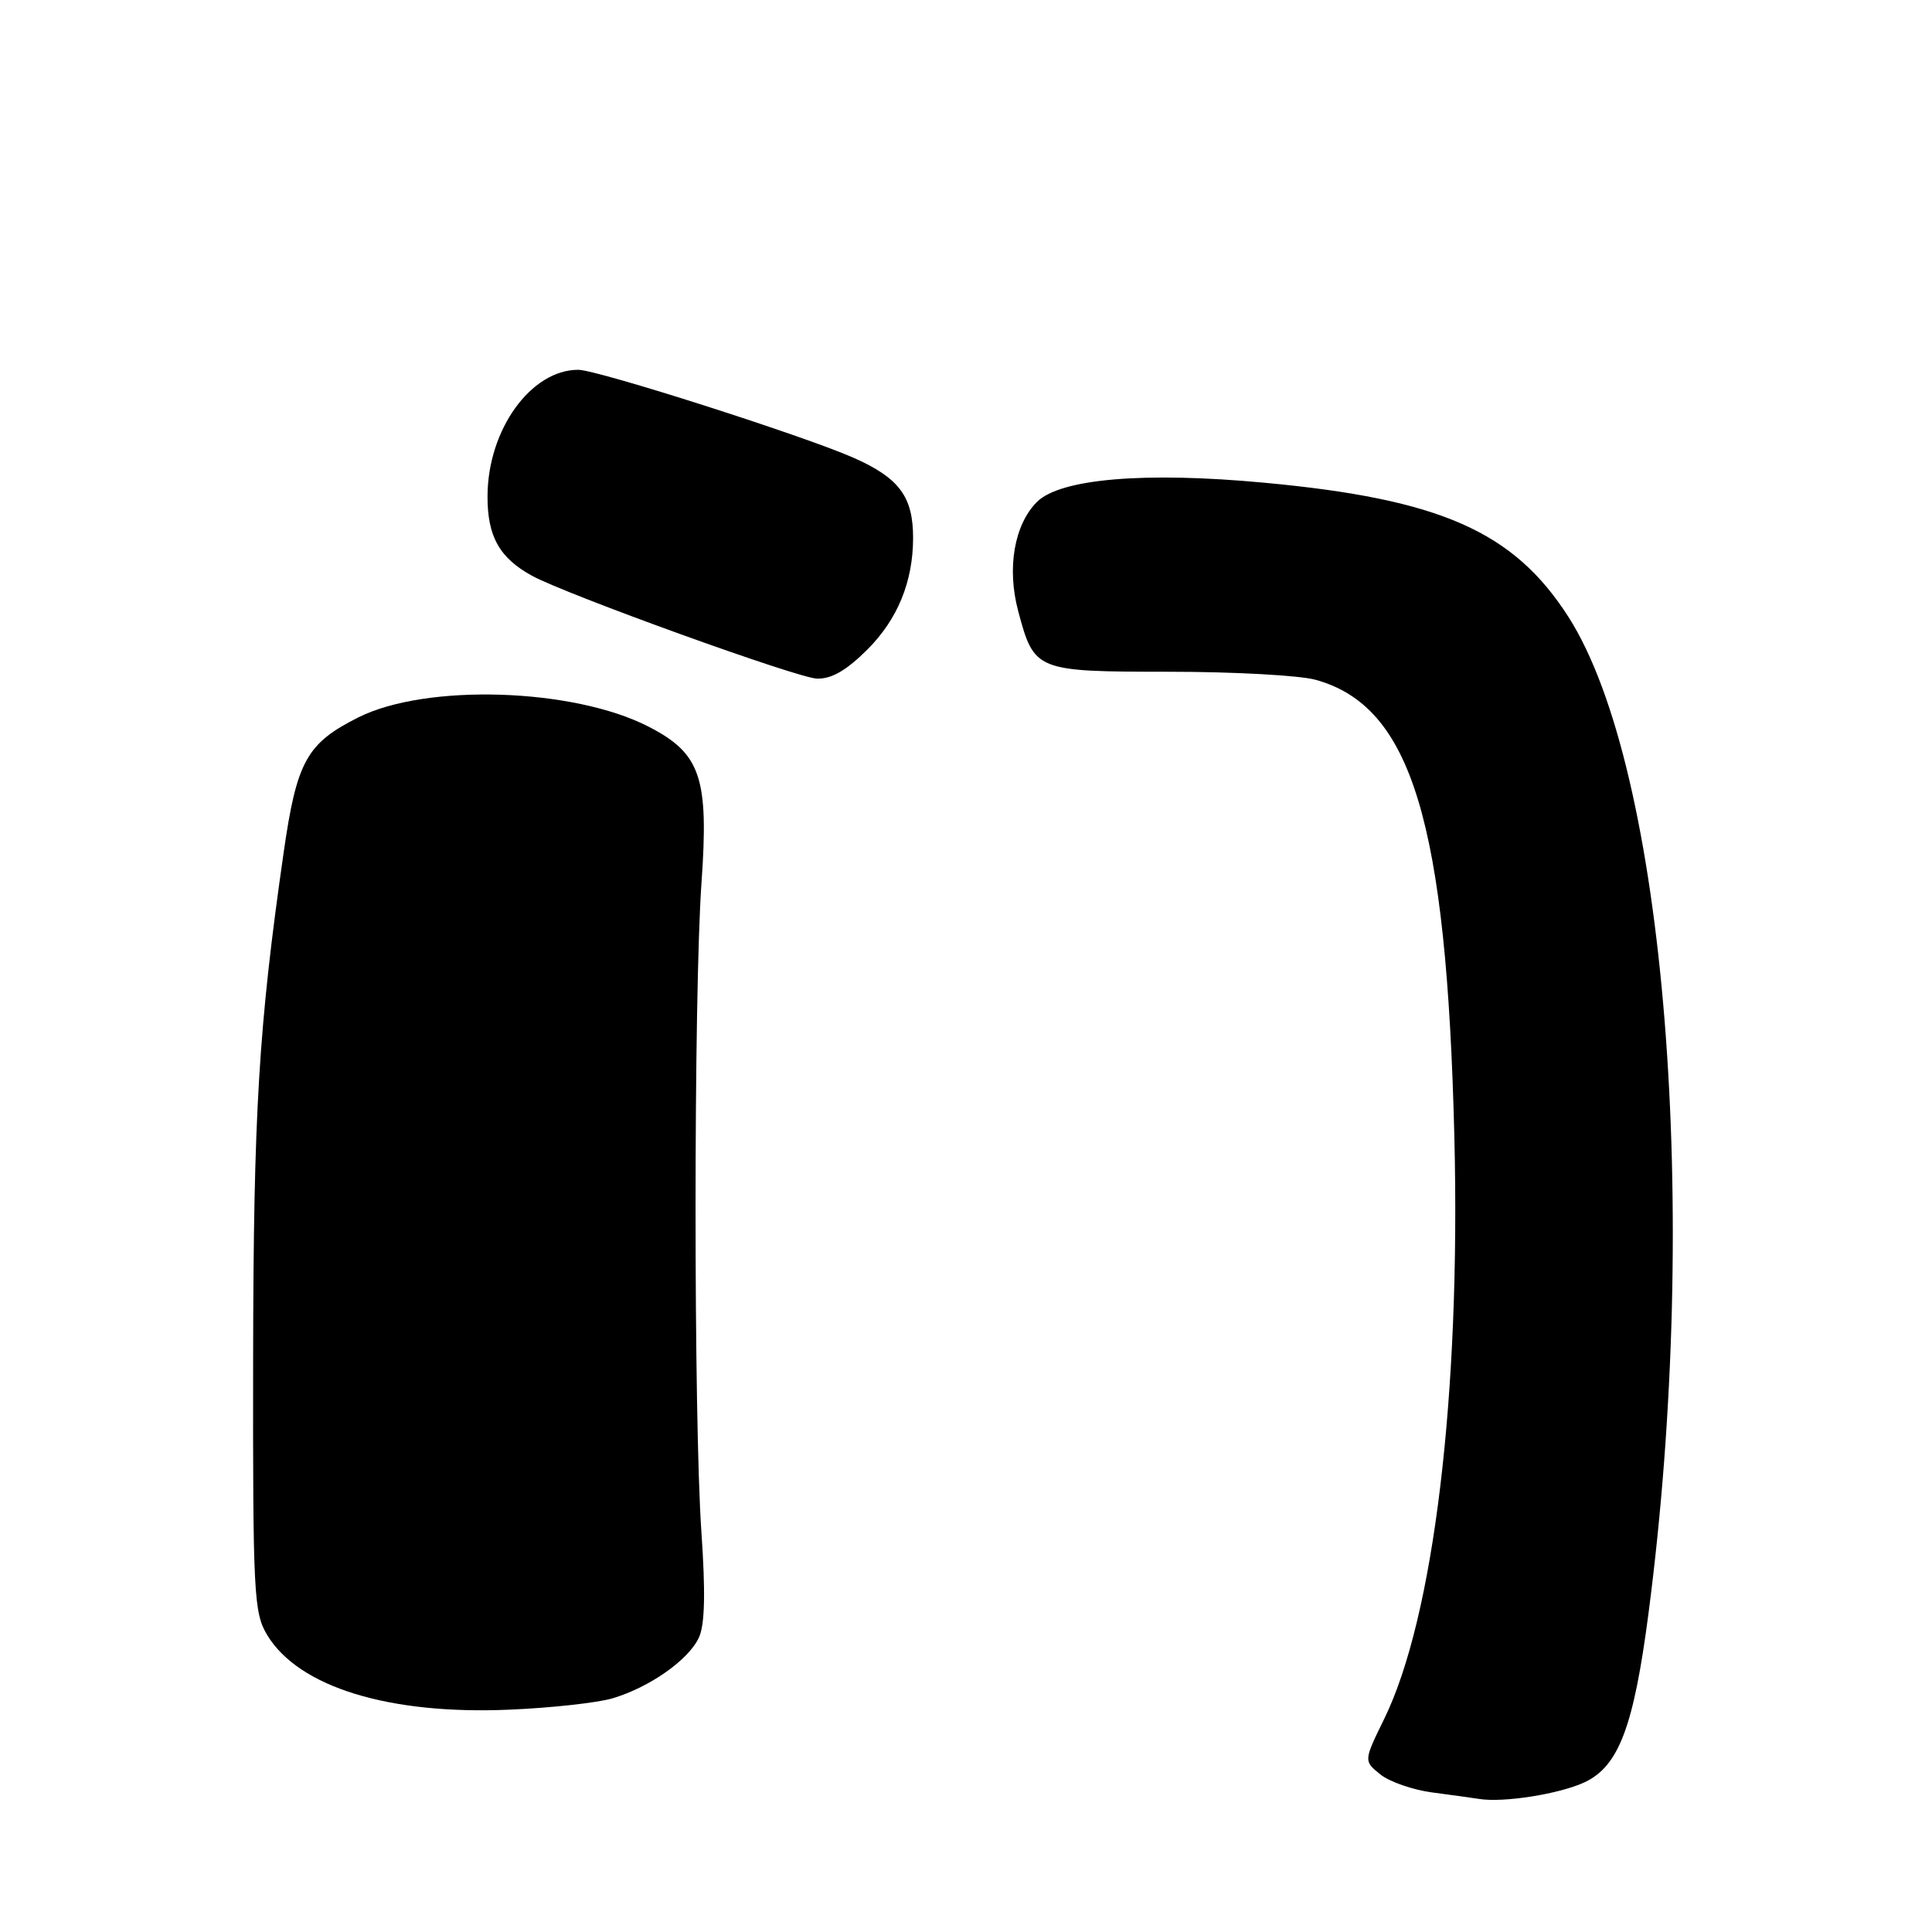 <?xml version="1.0" encoding="UTF-8" standalone="no"?>
<!DOCTYPE svg PUBLIC "-//W3C//DTD SVG 1.1//EN" "http://www.w3.org/Graphics/SVG/1.1/DTD/svg11.dtd" >
<svg xmlns="http://www.w3.org/2000/svg" xmlns:xlink="http://www.w3.org/1999/xlink" version="1.1" viewBox="0 0 256 256">
 <g >
 <path fill="currentColor"
d=" M 209.99 236.15 C 214.50 234.02 216.48 228.77 218.44 213.74 C 225.40 160.34 220.70 101.89 207.83 81.75 C 200.58 70.42 190.88 66.13 167.50 63.96 C 151.67 62.48 140.48 63.43 137.40 66.51 C 134.39 69.52 133.40 75.29 134.91 80.95 C 137.04 88.93 137.21 89.00 154.90 89.01 C 163.48 89.01 172.23 89.49 174.34 90.08 C 187.05 93.61 191.68 108.86 192.71 150.62 C 193.55 184.74 189.99 214.33 183.42 227.75 C 180.69 233.33 180.69 233.33 182.89 235.11 C 184.10 236.09 187.20 237.17 189.79 237.51 C 192.38 237.85 195.18 238.24 196.00 238.37 C 199.23 238.89 206.67 237.71 209.99 236.15 Z  M 81.12 225.05 C 86.07 223.59 91.27 219.93 92.62 216.96 C 93.40 215.26 93.49 210.96 92.94 203.00 C 91.90 188.04 91.91 131.77 92.95 117.00 C 93.94 103.02 92.86 99.83 85.91 96.27 C 75.95 91.16 56.49 90.55 47.50 95.05 C 40.63 98.49 39.32 100.86 37.58 113.00 C 34.27 136.05 33.59 147.38 33.54 180.00 C 33.50 211.25 33.63 213.71 35.41 216.66 C 39.58 223.55 51.53 227.23 67.50 226.54 C 73.00 226.31 79.13 225.63 81.12 225.05 Z  M 114.94 86.06 C 118.94 82.06 120.98 77.07 120.99 71.30 C 121.00 65.83 119.16 63.34 113.13 60.67 C 106.59 57.77 79.15 49.00 76.62 49.00 C 70.35 49.00 64.65 56.92 64.60 65.68 C 64.57 71.06 66.16 73.91 70.49 76.29 C 75.05 78.78 105.71 89.86 108.25 89.92 C 110.18 89.98 112.18 88.82 114.94 86.06 Z "/>
</g>
</svg>